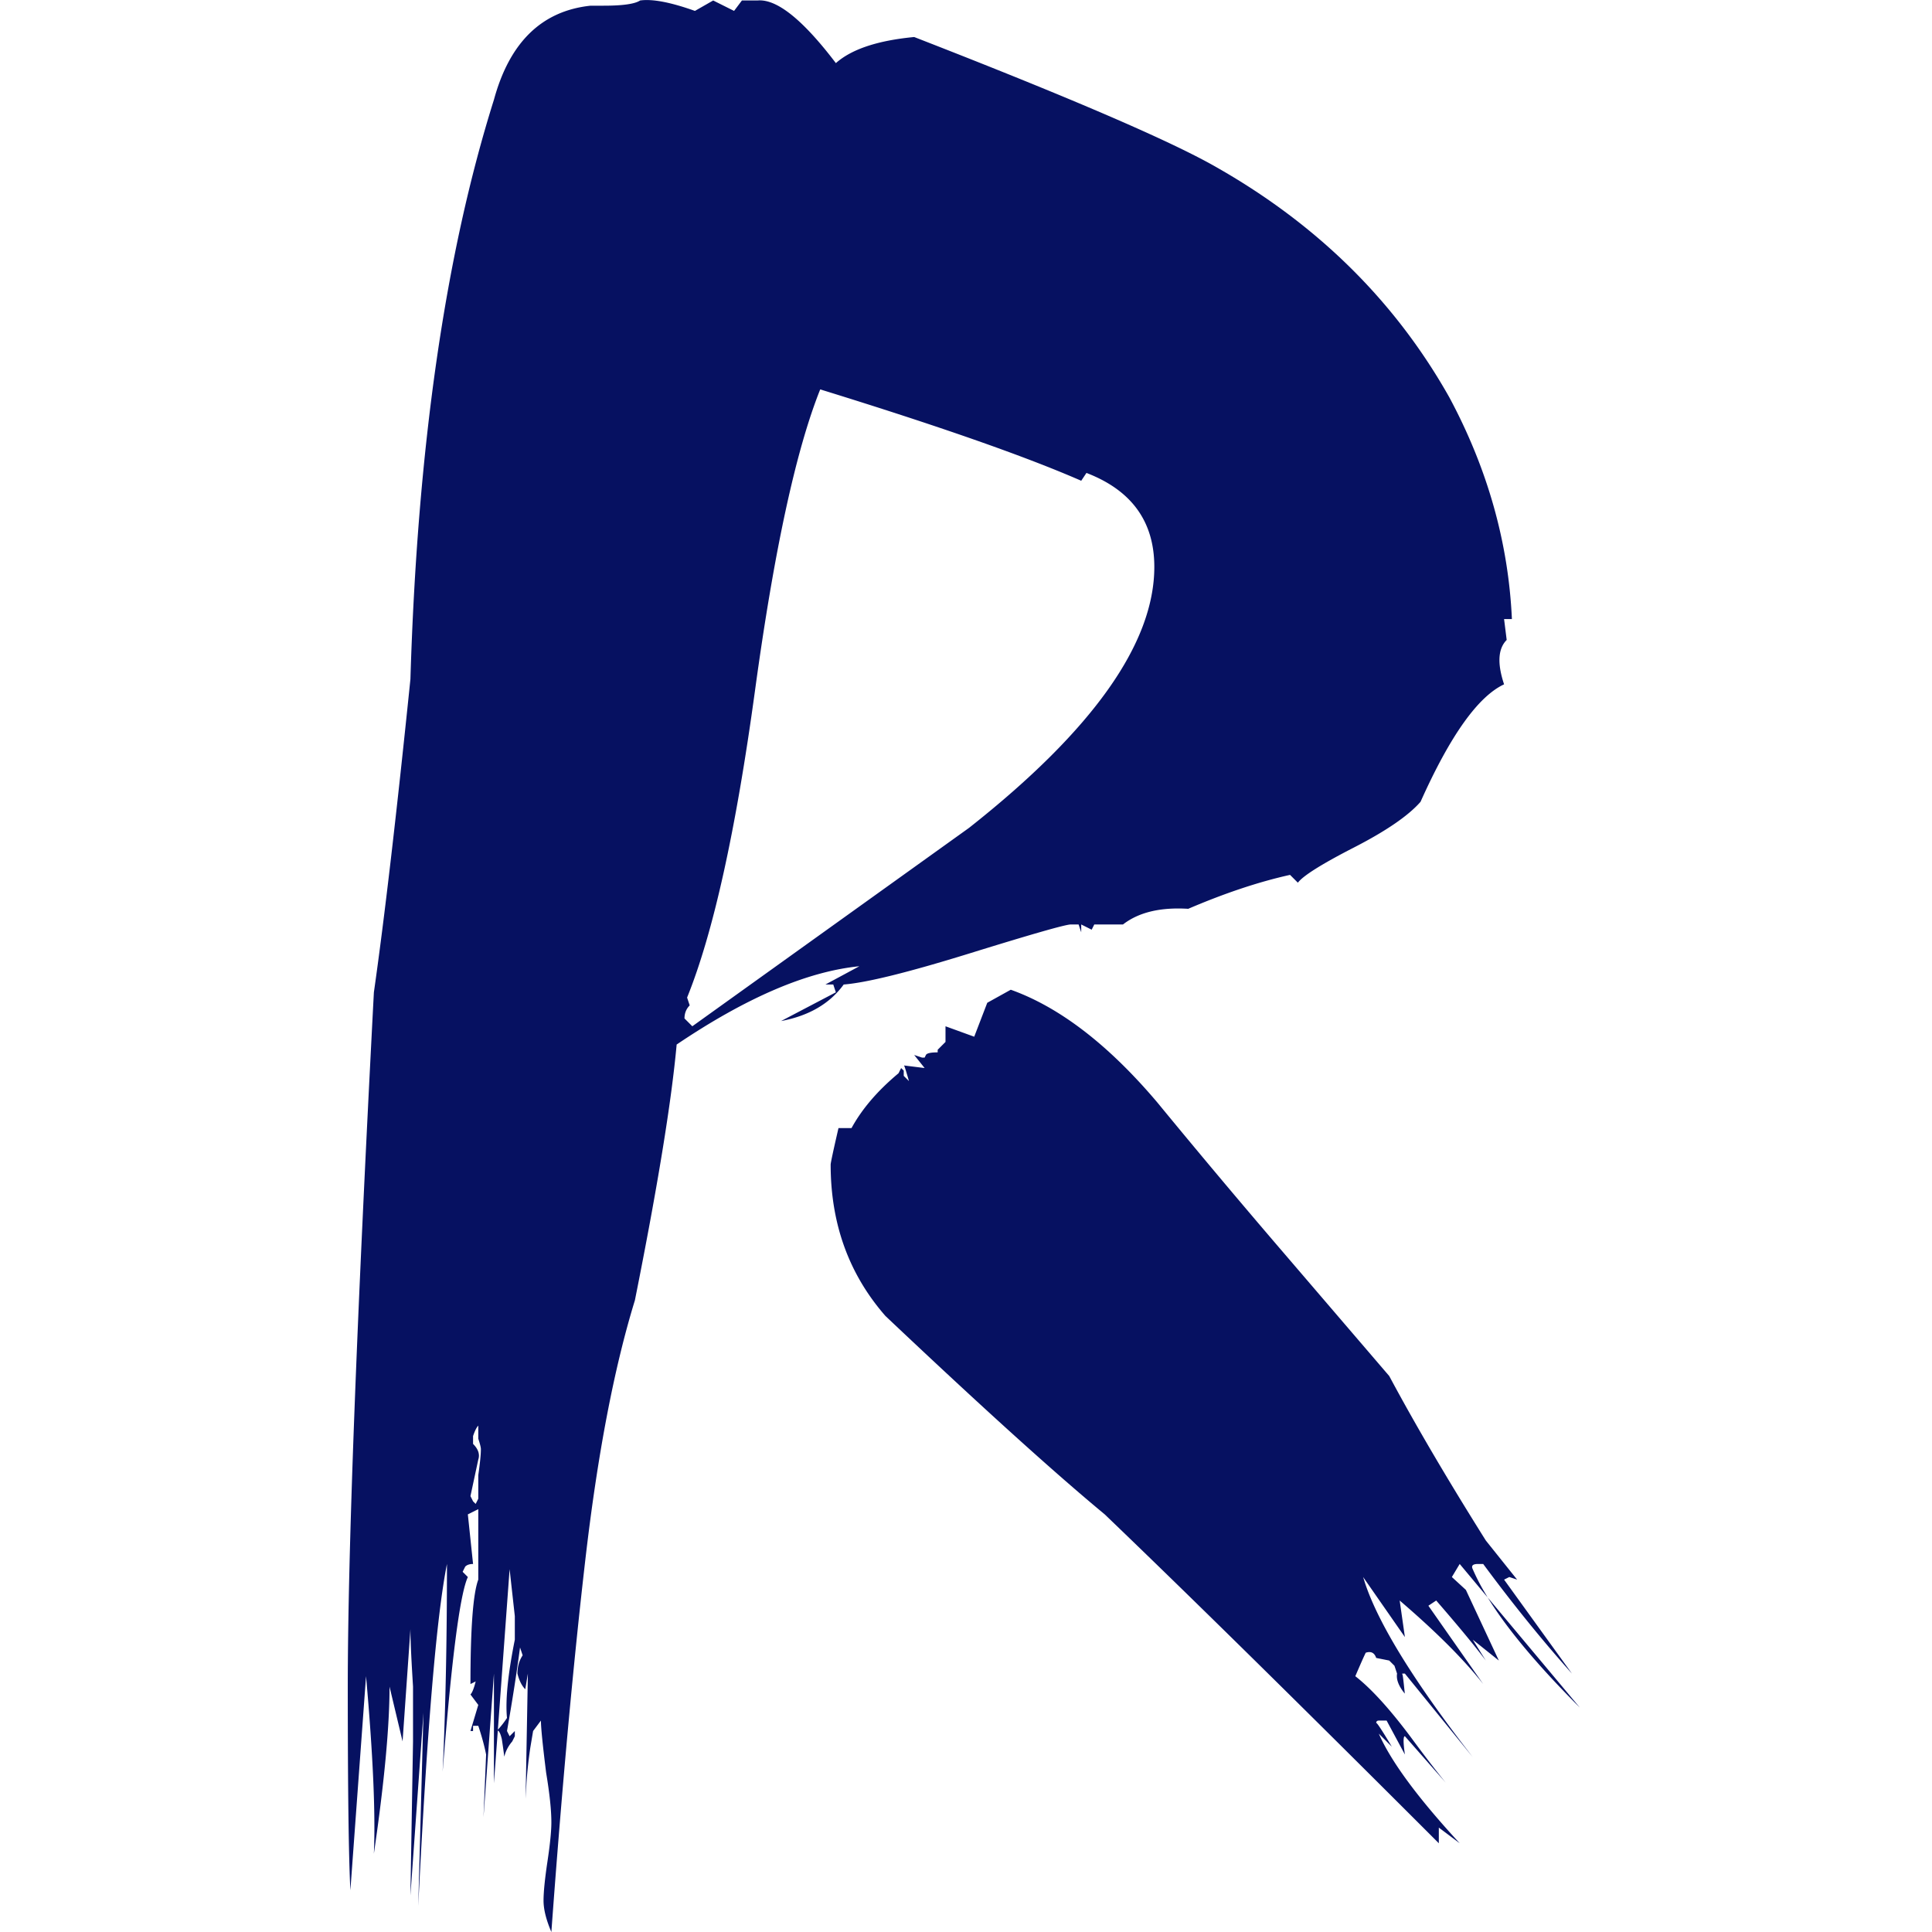 <?xml version="1.0" standalone="no"?><!DOCTYPE svg PUBLIC "-//W3C//DTD SVG 1.1//EN" "http://www.w3.org/Graphics/SVG/1.1/DTD/svg11.dtd"><svg class="icon" width="200px" height="200.00px" viewBox="0 0 1024 1024" version="1.1" xmlns="http://www.w3.org/2000/svg"><path d="M366.944 543.945l-4.152-4.147c0-2.765 0.922-5.074 2.765-6.917l-1.382-4.152c13.834-34.124 25.825-88.308 35.972-162.556 10.142-74.238 21.672-127.505 34.585-159.786 62.718 19.368 108.828 35.511 138.339 48.424l2.77-4.152c23.981 9.221 35.972 25.825 35.972 49.801 0 40.585-32.742 86.7-98.225 138.344l-146.643 105.142zM252.115 797.118l-1.382-1.382-1.382-2.77 4.147-19.368c0.922-2.765 0-5.529-2.765-8.299v-4.147c0.922-2.77 1.843-4.613 2.765-5.54v6.917c0.922 2.765 1.382 4.613 1.382 5.535 0 2.765-0.461 7.378-1.382 13.834v12.452l-1.382 2.765z m11.765 119.616l6.221-85.031 2.765 24.903v12.452c-3.686 18.442-5.069 32.276-4.147 41.502-1.843 2.765-3.686 5.069-5.535 6.912l0.696-0.737z m3.405 14.325l0.461-1.618c0.835-2.355 2.079-4.495 3.738-6.431l1.382-2.765v-2.77l-1.382 1.382-1.382 1.382-0.087-0.169-1.295-2.596c2.765-15.677 5.069-30.438 6.912-44.272l1.387 4.147c-1.843 2.77-2.765 6-2.765 9.687 0.922 3.686 2.304 6.456 4.147 8.304l1.382-8.304-1.203 66.292 0.486-8.796c0.44-6.123 1.106-12.175 1.992-18.15l1.495-8.909 4.147-5.535c0 3.686 0.922 12.912 2.765 27.668 1.848 11.069 2.77 19.829 2.77 26.285 0 4.608-0.691 11.53-2.074 20.751-1.382 9.226-2.074 16.143-2.074 20.751 0 4.613 1.382 10.148 4.147 16.604 5.535-75.626 11.53-141.339 17.986-197.141 6.456-55.796 15.216-101.681 26.285-137.653 11.991-59.949 19.368-105.142 22.133-135.574 36.894-24.903 69.169-38.737 96.842-41.502l-17.986 9.682h4.152l1.382 4.147-29.05 15.221c14.755-2.765 25.825-9.221 33.202-19.368 11.991-0.922 34.354-6.456 67.096-16.604 32.742-10.142 50.497-15.216 53.262-15.216h4.147l1.382 4.147v-4.147l5.54 2.765 1.382-2.765h15.216c8.299-6.451 19.829-9.221 34.585-8.299 19.368-8.299 37.355-14.295 53.958-17.986l4.147 4.147c2.765-3.686 12.682-9.912 29.746-18.672 17.059-8.76 28.825-16.834 35.276-24.212 15.677-35.046 30.438-55.796 44.272-62.258-3.686-11.059-3.226-18.903 1.382-23.516l-1.382-11.064h4.147c-1.843-40.58-12.912-79.778-33.202-117.593-28.589-50.728-69.63-91.308-123.123-121.745-23.981-13.834-77.474-36.889-160.482-69.169-19.363 1.843-33.202 6.451-41.502 13.834-17.52-23.055-31.359-34.124-41.502-33.202h-8.299l-4.152 5.529-11.069-5.529-9.682 5.529c-12.912-4.608-22.599-6.451-29.055-5.529-2.765 1.843-9.216 2.765-19.363 2.765h-6.922c-25.82 2.765-42.884 19.368-51.183 49.806-25.825 82.082-40.58 184.459-44.272 307.121-7.378 71.939-13.834 127.28-19.368 166.017C188.941 702.114 184.328 824.786 184.328 893.955c0 54.419 0.461 90.386 1.382 107.912l8.299-113.446c3.691 41.507 5.074 72.866 4.152 94.078 5.529-37.815 8.299-67.326 8.299-88.543l6.912 29.019 4.157-59.452c0 4.915 0.364 13.481 1.096 25.686l0.287 4.746v29.055l-1.382 81.621 6.917-96.842-2.765 102.377c4.608-93.151 9.682-153.56 15.216-181.233 0 37.6-0.645 71.709-1.94 102.326l-0.358 7.767 0.512-6.205c4.362-53.825 8.499-85.794 12.405-95.895l0.451-1.075-2.765-2.765 1.382-2.765c0.922-0.922 2.304-1.382 4.147-1.382l-2.765-26.291 5.529-2.765v37.355c-2.765 7.373-4.147 25.825-4.147 55.336l2.765-1.382c-0.922 3.686-1.843 5.99-2.765 6.912l4.147 5.54-4.147 13.834h1.382v-2.765h2.765c1.843 5.529 3.231 10.603 4.152 15.216l-1.382 33.202 5.529-76.092v58.111l2.048-27.903c0.614 0.23 1.183 1.208 1.71 2.939l0.394 1.444c0.266 1.71 0.512 3.369 0.737 4.966l0.599 4.465zM788.473 846.653l0.333 0.527c10.199 16.43 26.367 35.711 48.506 57.844l-48.844-58.372z m0 0l-2.099-3.522a108.449 108.449 0 0 1-5.785-11.428c-0.922-1.843 0-2.765 2.765-2.765h2.77c15.677 21.212 31.359 40.58 47.036 58.1l-35.967-49.801 2.765-1.382 4.147 1.382-16.599-20.751c-20.29-32.281-37.349-61.336-51.183-87.161l-58.111-67.787a4826.897 4826.897 0 0 1-65.022-77.474c-25.82-30.433-51.644-50.262-77.464-59.488l-12.457 6.917-6.912 17.986-15.221-5.529v8.294l-4.147 4.152v1.382c-3.691 0-5.77 0.461-6.231 1.382l-0.691 1.382h-1.382l-4.147-1.382 5.529 6.922-10.895-1.362 0.22 0.497c0.343 0.922 0.922 2.765 1.725 5.529l0.65 2.253-2.765-2.765v-2.77l-1.382-1.382-1.382 2.765c-11.069 9.221-19.374 18.908-24.908 29.055H444.418c-2.77 11.986-4.152 18.442-4.152 19.363 0 31.359 9.682 58.111 29.05 80.244 50.728 47.958 89.465 83.003 116.211 105.137 45.193 43.35 104.22 101.455 177.081 174.316v-8.299l11.064 8.294c-22.133-23.976-36.428-43.345-42.884-58.1l6.912 6.917c-5.529-9.221-8.294-13.373-8.294-12.452 0-0.922 0.461-1.382 1.382-1.382h4.147l9.687 17.986c-0.922-6.456-0.922-9.687 0-9.687l21.596 24.55c-5.017-6.144-11.3-14.325-18.831-24.55-11.064-14.755-20.751-25.364-29.05-31.82 2.765-6.451 4.608-10.603 5.529-12.446 2.77-0.922 4.613 0 5.54 2.765l6.912 1.382 2.77 2.765 1.382 4.152c-0.502 3.021 0.778 6.451 3.84 10.291l0.266 0.323-0.195-1.91c-0.614-5.919-0.973-8.663-1.096-8.233l-0.051 0.282v-0.753h1.382l35.906 44.2-4.68-6.082c-27.888-36.479-45.321-65.12-52.289-85.911l-1.07-3.389 22.138 31.815-2.765-19.368c19.363 16.604 34.124 31.359 44.266 44.272l-29.05-41.502 4.147-2.765c11.991 13.829 20.751 24.437 26.285 31.815l-6.912-11.064 13.829 11.064-17.479-37.447-7.424-6.82 4.152-6.922 14.796 17.715z" fill="#061161" /></svg>